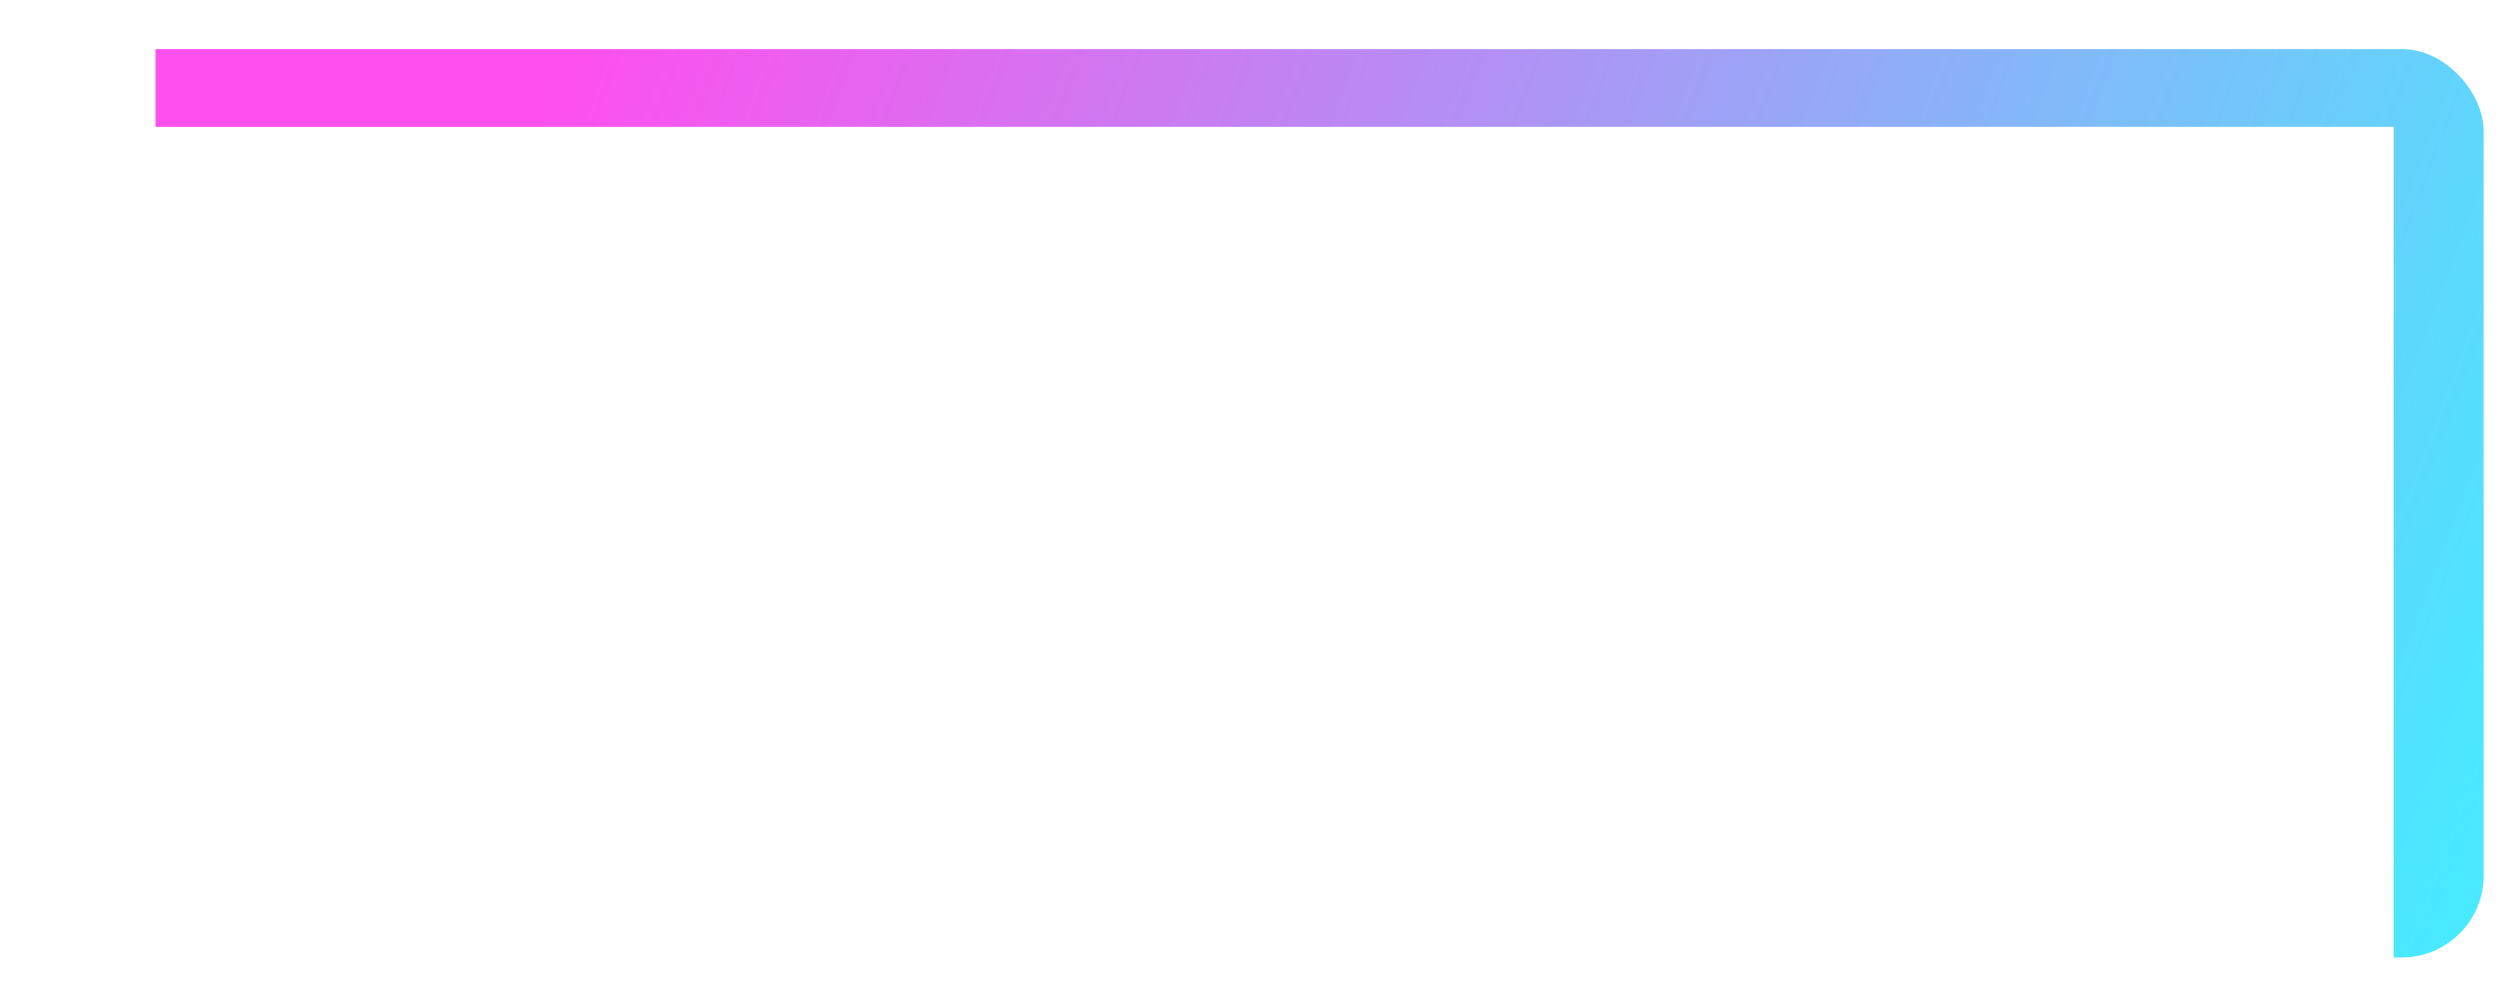 <svg width="611" height="245" viewBox="0 0 611 245" fill="none" xmlns="http://www.w3.org/2000/svg">
<g filter="url(#filter0_d_44_44)">
<rect x="14" y="12" width="591" height="222" rx="20" fill="url(#paint0_linear_44_44)"/>
</g>
<rect y="31" width="585" height="214" fill="white"/>
<rect width="38" height="39" fill="white"/>
<defs>
<filter id="filter0_d_44_44" x="12" y="8" width="599" height="230" filterUnits="userSpaceOnUse" color-interpolation-filters="sRGB">
<feFlood flood-opacity="0" result="BackgroundImageFix"/>
<feColorMatrix in="SourceAlpha" type="matrix" values="0 0 0 0 0 0 0 0 0 0 0 0 0 0 0 0 0 0 127 0" result="hardAlpha"/>
<feOffset dx="2"/>
<feGaussianBlur stdDeviation="2"/>
<feComposite in2="hardAlpha" operator="out"/>
<feColorMatrix type="matrix" values="0 0 0 0 0 0 0 0 0 0 0 0 0 0 0 0 0 0 0.25 0"/>
<feBlend mode="normal" in2="BackgroundImageFix" result="effect1_dropShadow_44_44"/>
<feBlend mode="normal" in="SourceGraphic" in2="effect1_dropShadow_44_44" result="shape"/>
</filter>
<linearGradient id="paint0_linear_44_44" x1="605" y1="196.5" x2="133.371" y2="17.612" gradientUnits="userSpaceOnUse">
<stop stop-color="#49E9FF"/>
<stop offset="1" stop-color="#FF4FED"/>
</linearGradient>
</defs>
</svg>
